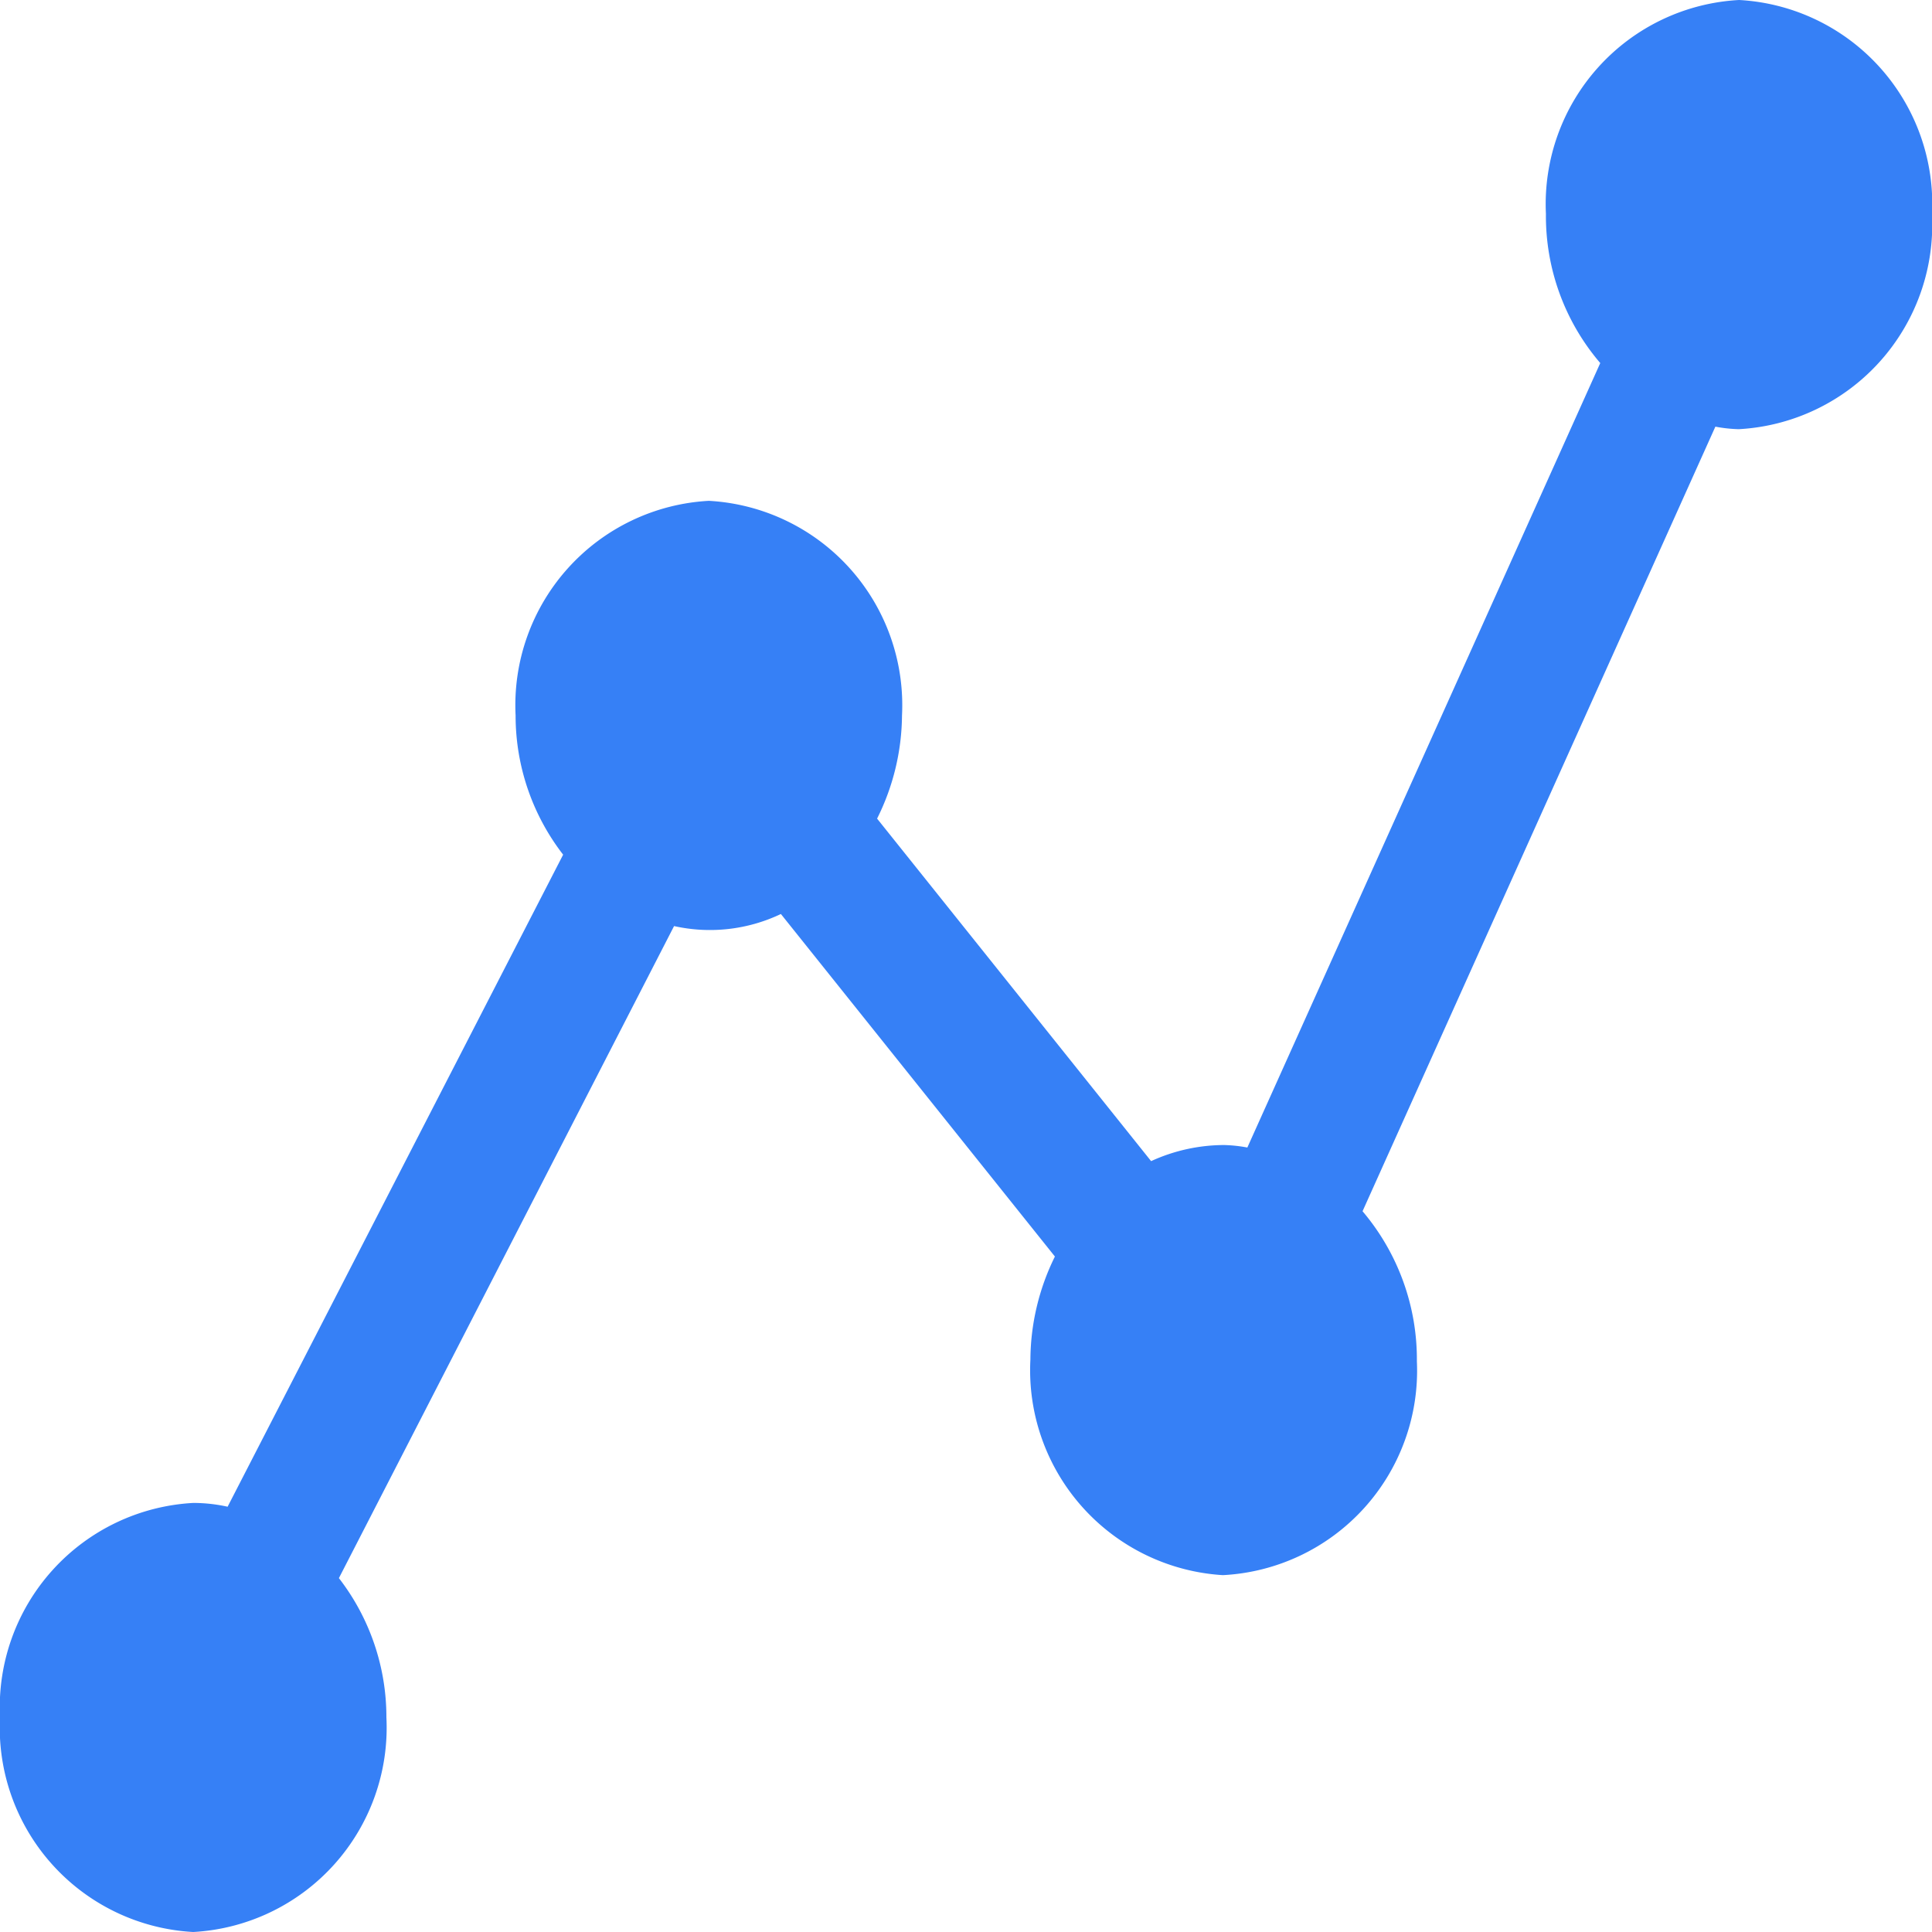 <svg xmlns="http://www.w3.org/2000/svg" width="48" height="48" viewBox="0 0 48 48">
  <g id="Group" transform="translate(-409 -473)">
    <g id="Group-2" data-name="Group">
      <path id="Vector" d="M43.208,0a5.078,5.078,0,0,0-4.8,5.312,5.615,5.615,0,0,0,1.35,3.708L30.99,28.51a3.559,3.559,0,0,0-.581-.062,4.376,4.376,0,0,0-1.81.4l-6.808-8.51a5.822,5.822,0,0,0,.619-2.562,5.085,5.085,0,0,0-4.8-5.333,5.085,5.085,0,0,0-4.8,5.333,5.642,5.642,0,0,0,1.181,3.458l-8.336,16.2a3.965,3.965,0,0,0-.853-.094A5.085,5.085,0,0,0,0,42.667,5.085,5.085,0,0,0,4.8,48a5.085,5.085,0,0,0,4.8-5.333A5.642,5.642,0,0,0,8.42,39.208l8.327-16.2a4.1,4.1,0,0,0,2.654-.3l6.808,8.51a5.849,5.849,0,0,0-.609,2.562,5.1,5.1,0,0,0,4.782,5.354,5.087,5.087,0,0,0,4.82-5.312,5.69,5.69,0,0,0-1.35-3.729L42.618,10.6a3.559,3.559,0,0,0,.581.063A5.085,5.085,0,0,0,48,5.333,5.078,5.078,0,0,0,43.208,0Z" transform="translate(409 473)" fill="#3680f6"/>
    </g>
  </g>
</svg>
